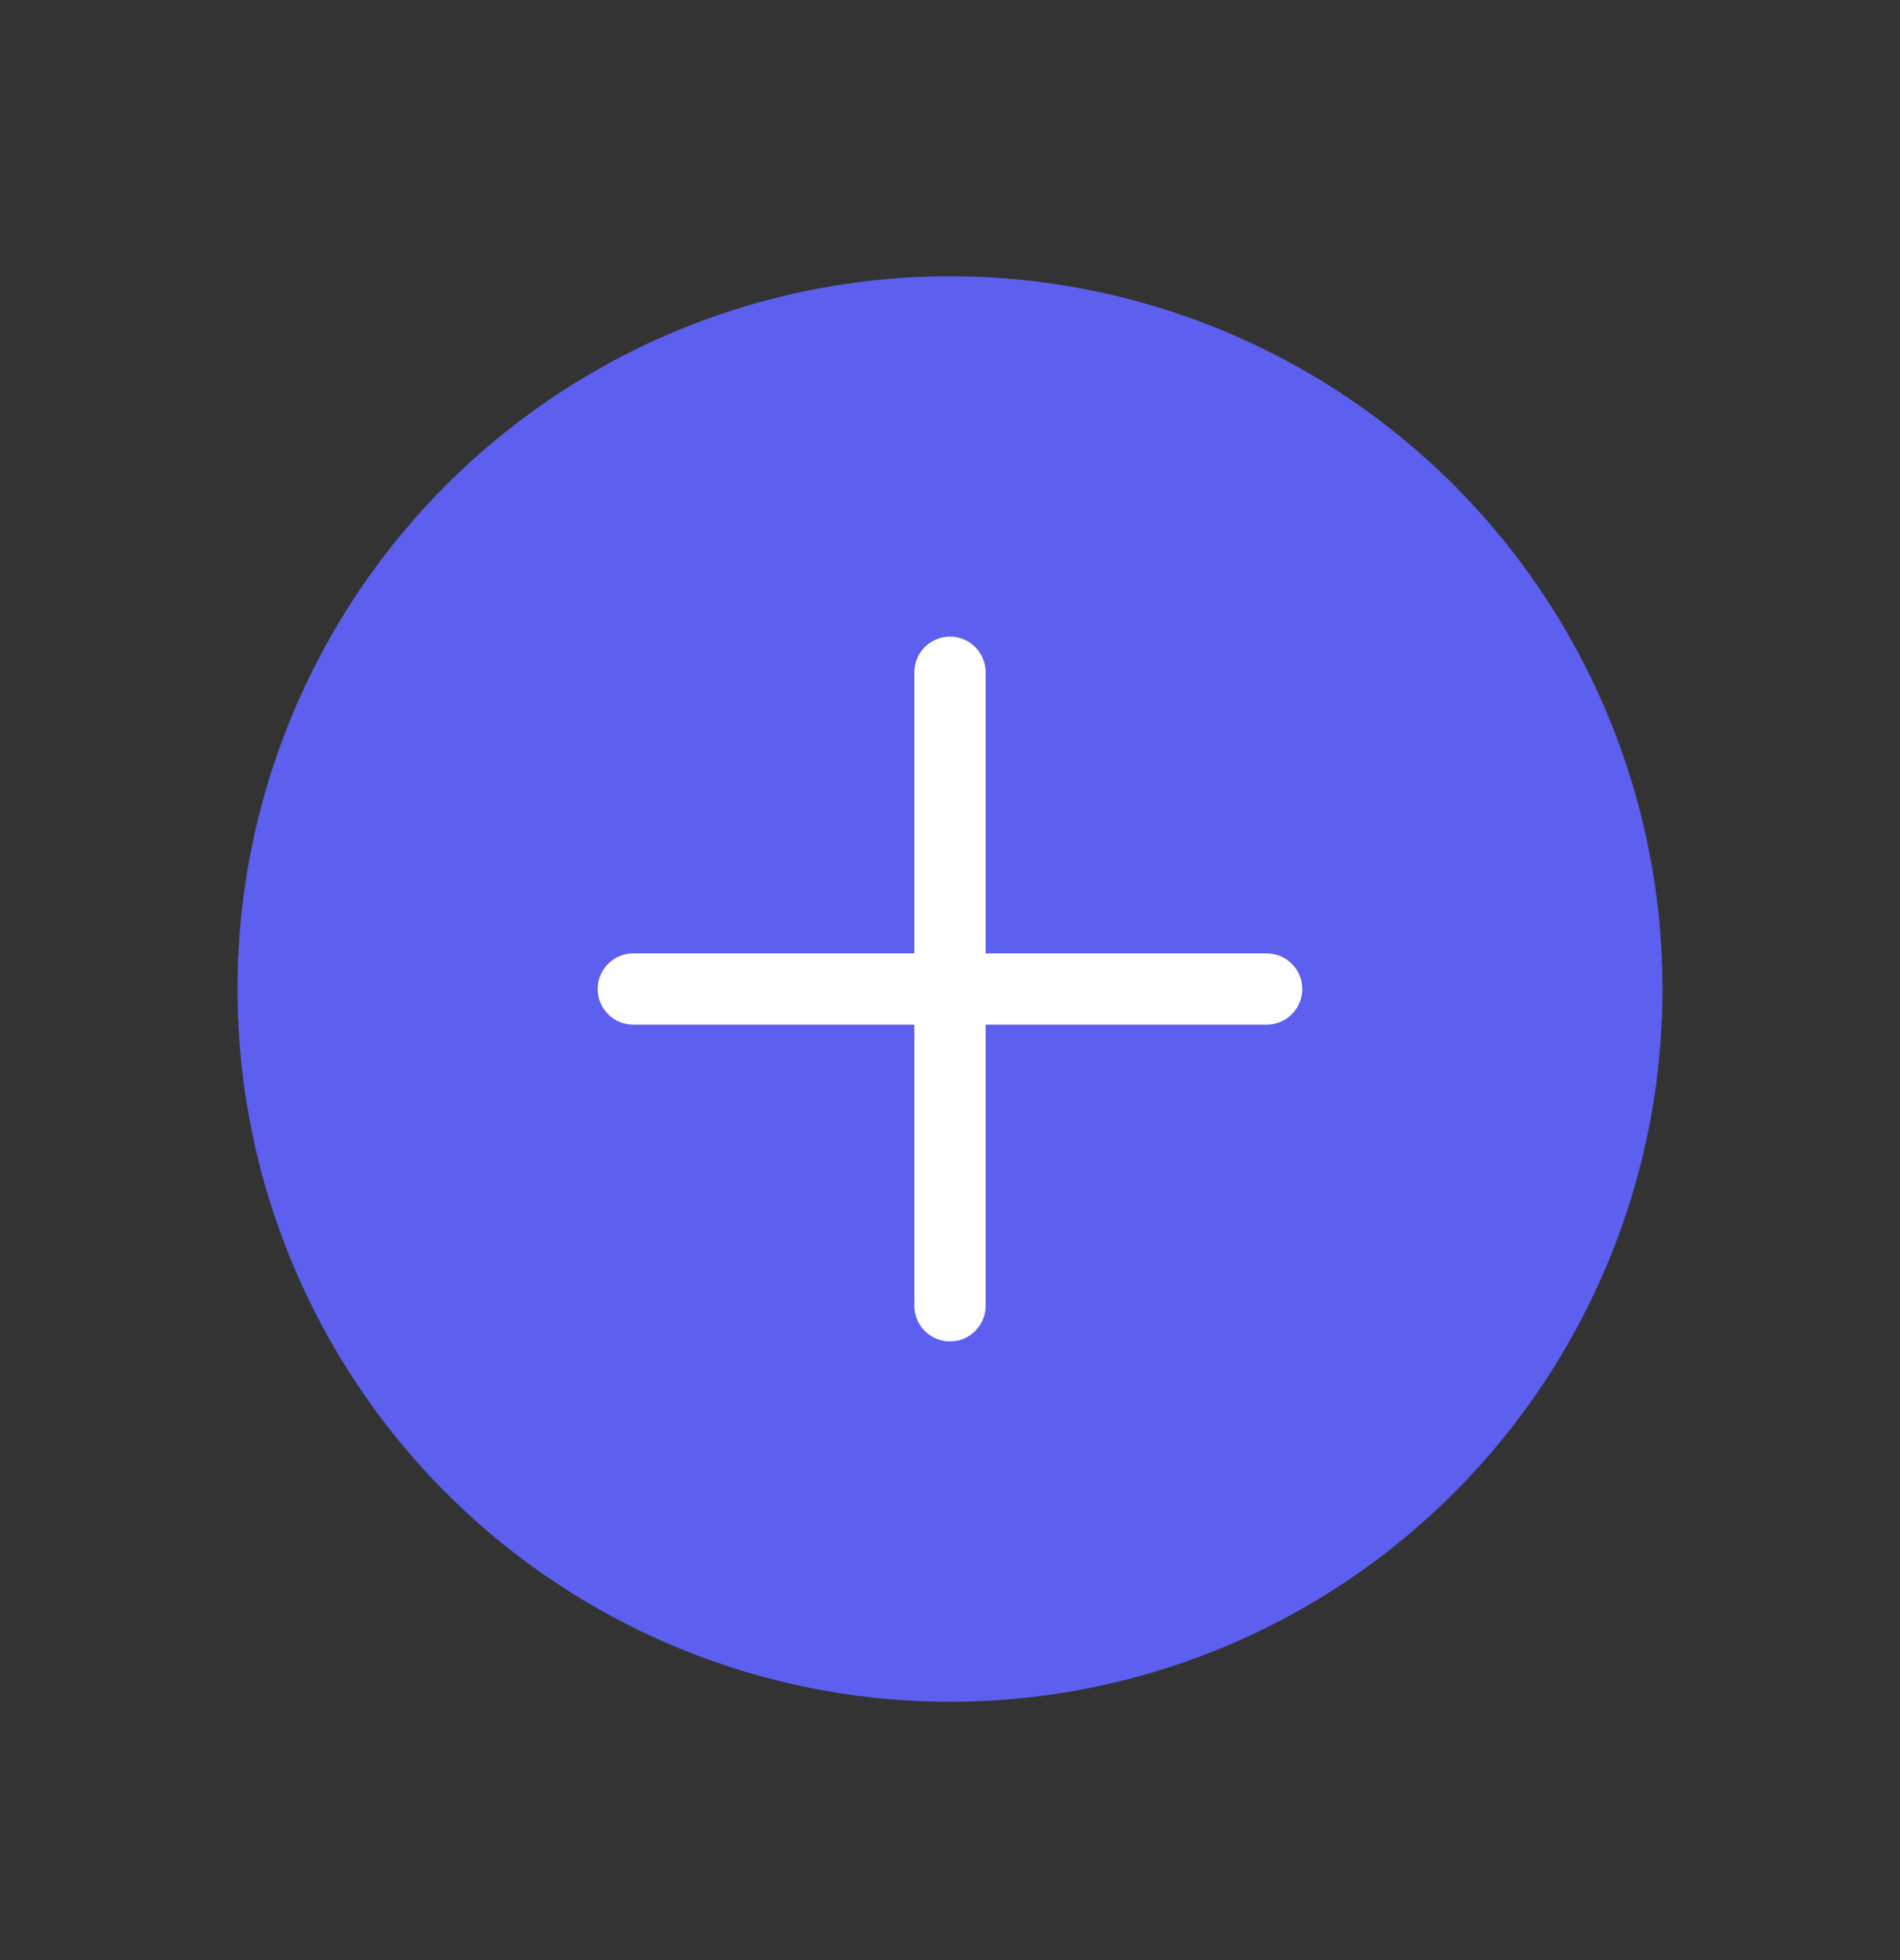 <svg width="32" height="33" viewBox="0 0 32 33" fill="none" xmlns="http://www.w3.org/2000/svg">
<rect x="0" y="0" width="32" height="33" fill="#333333" stroke="none"/>
<circle cx="16" cy="16.651" r="12" fill="#5D5FEF"/>
<path d="M16 11.318L16 21.984" stroke="white" stroke-width="1.2" stroke-linecap="round"/>
<path d="M21.333 16.651L10.666 16.651" stroke="white" stroke-width="1.2" stroke-linecap="round"/>
</svg>

